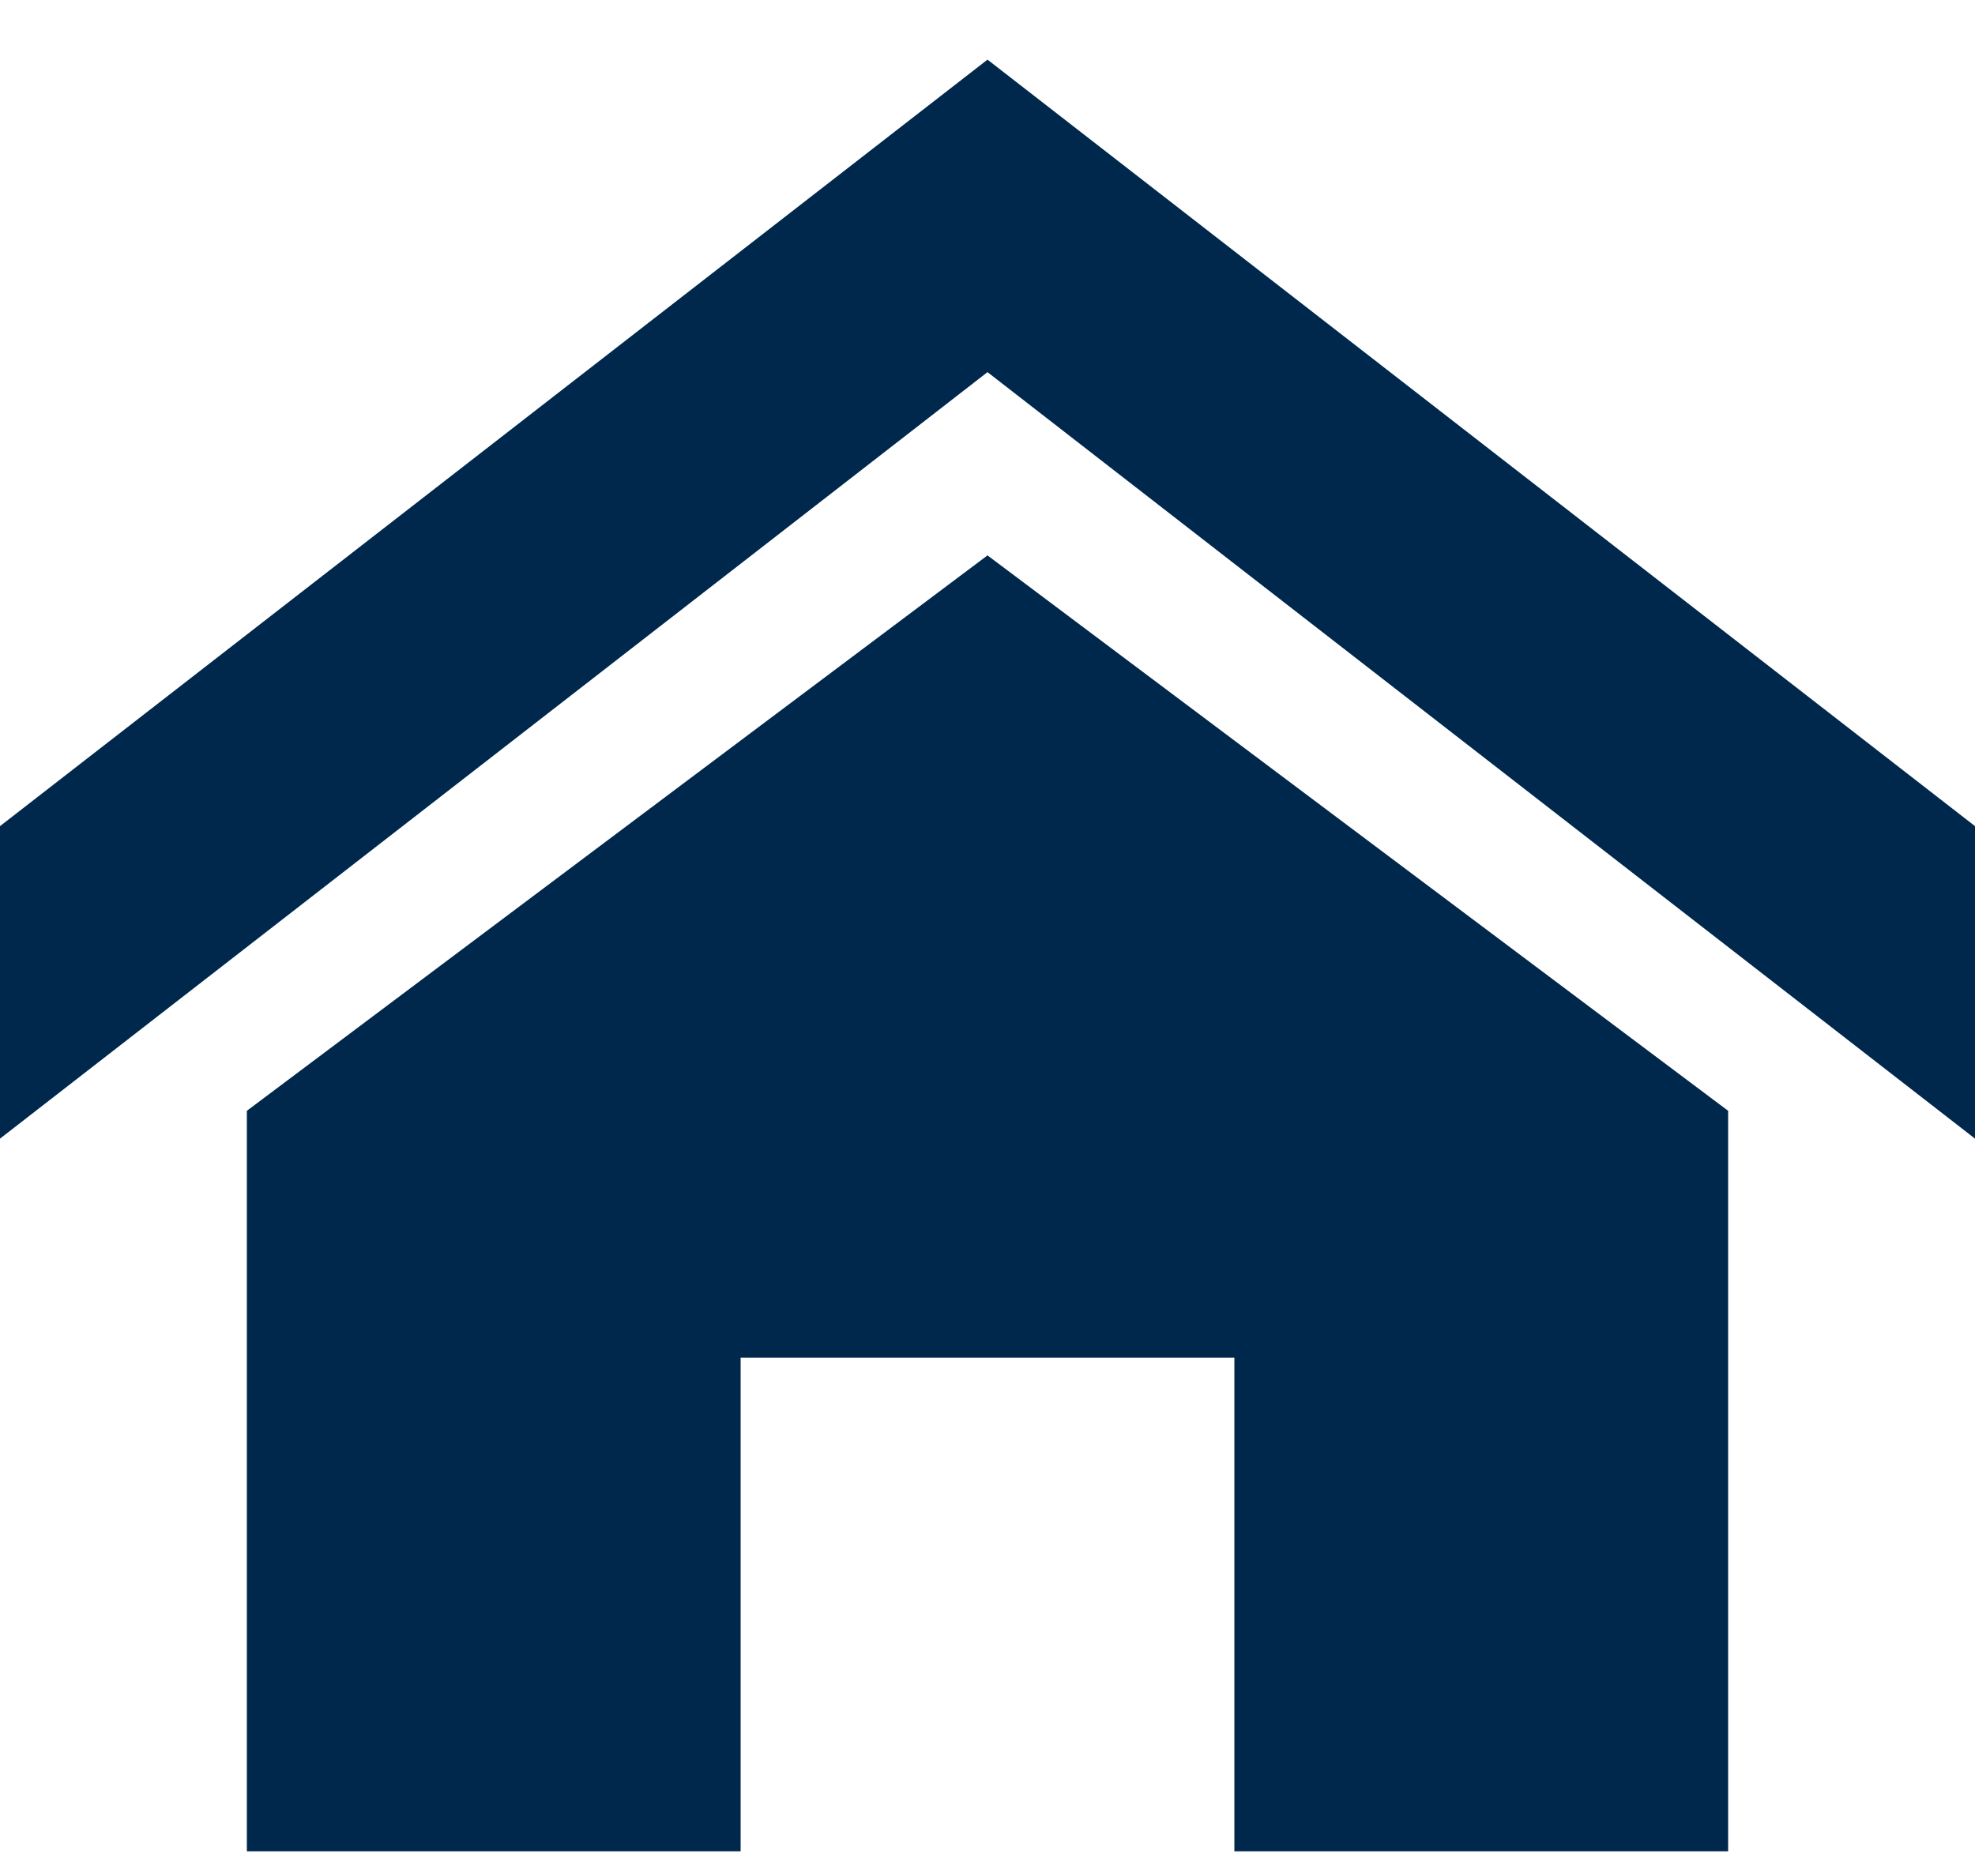 ﻿<?xml version="1.0" encoding="utf-8"?>
<svg version="1.1" xmlns:xlink="http://www.w3.org/1999/xlink" width="20px" height="19px" xmlns="http://www.w3.org/2000/svg">
  <g transform="matrix(1 0 0 1 -139 -16 )">
    <path d="M 20 8.367  L 20 11.532  L 10 3.769  L 0 11.532  L 0 8.367  L 10 0.604  L 20 8.367  Z M 10 5.625  L 17.5 11.25  L 17.5 18.75  L 12.5 18.75  L 12.5 13.75  L 7.5 13.75  L 7.5 18.75  L 2.5 18.75  L 2.5 11.25  L 10 5.625  Z " fill-rule="nonzero" fill="#00284d" stroke="none" transform="matrix(1 0 0 1 139 16 )" />
  </g>
</svg>